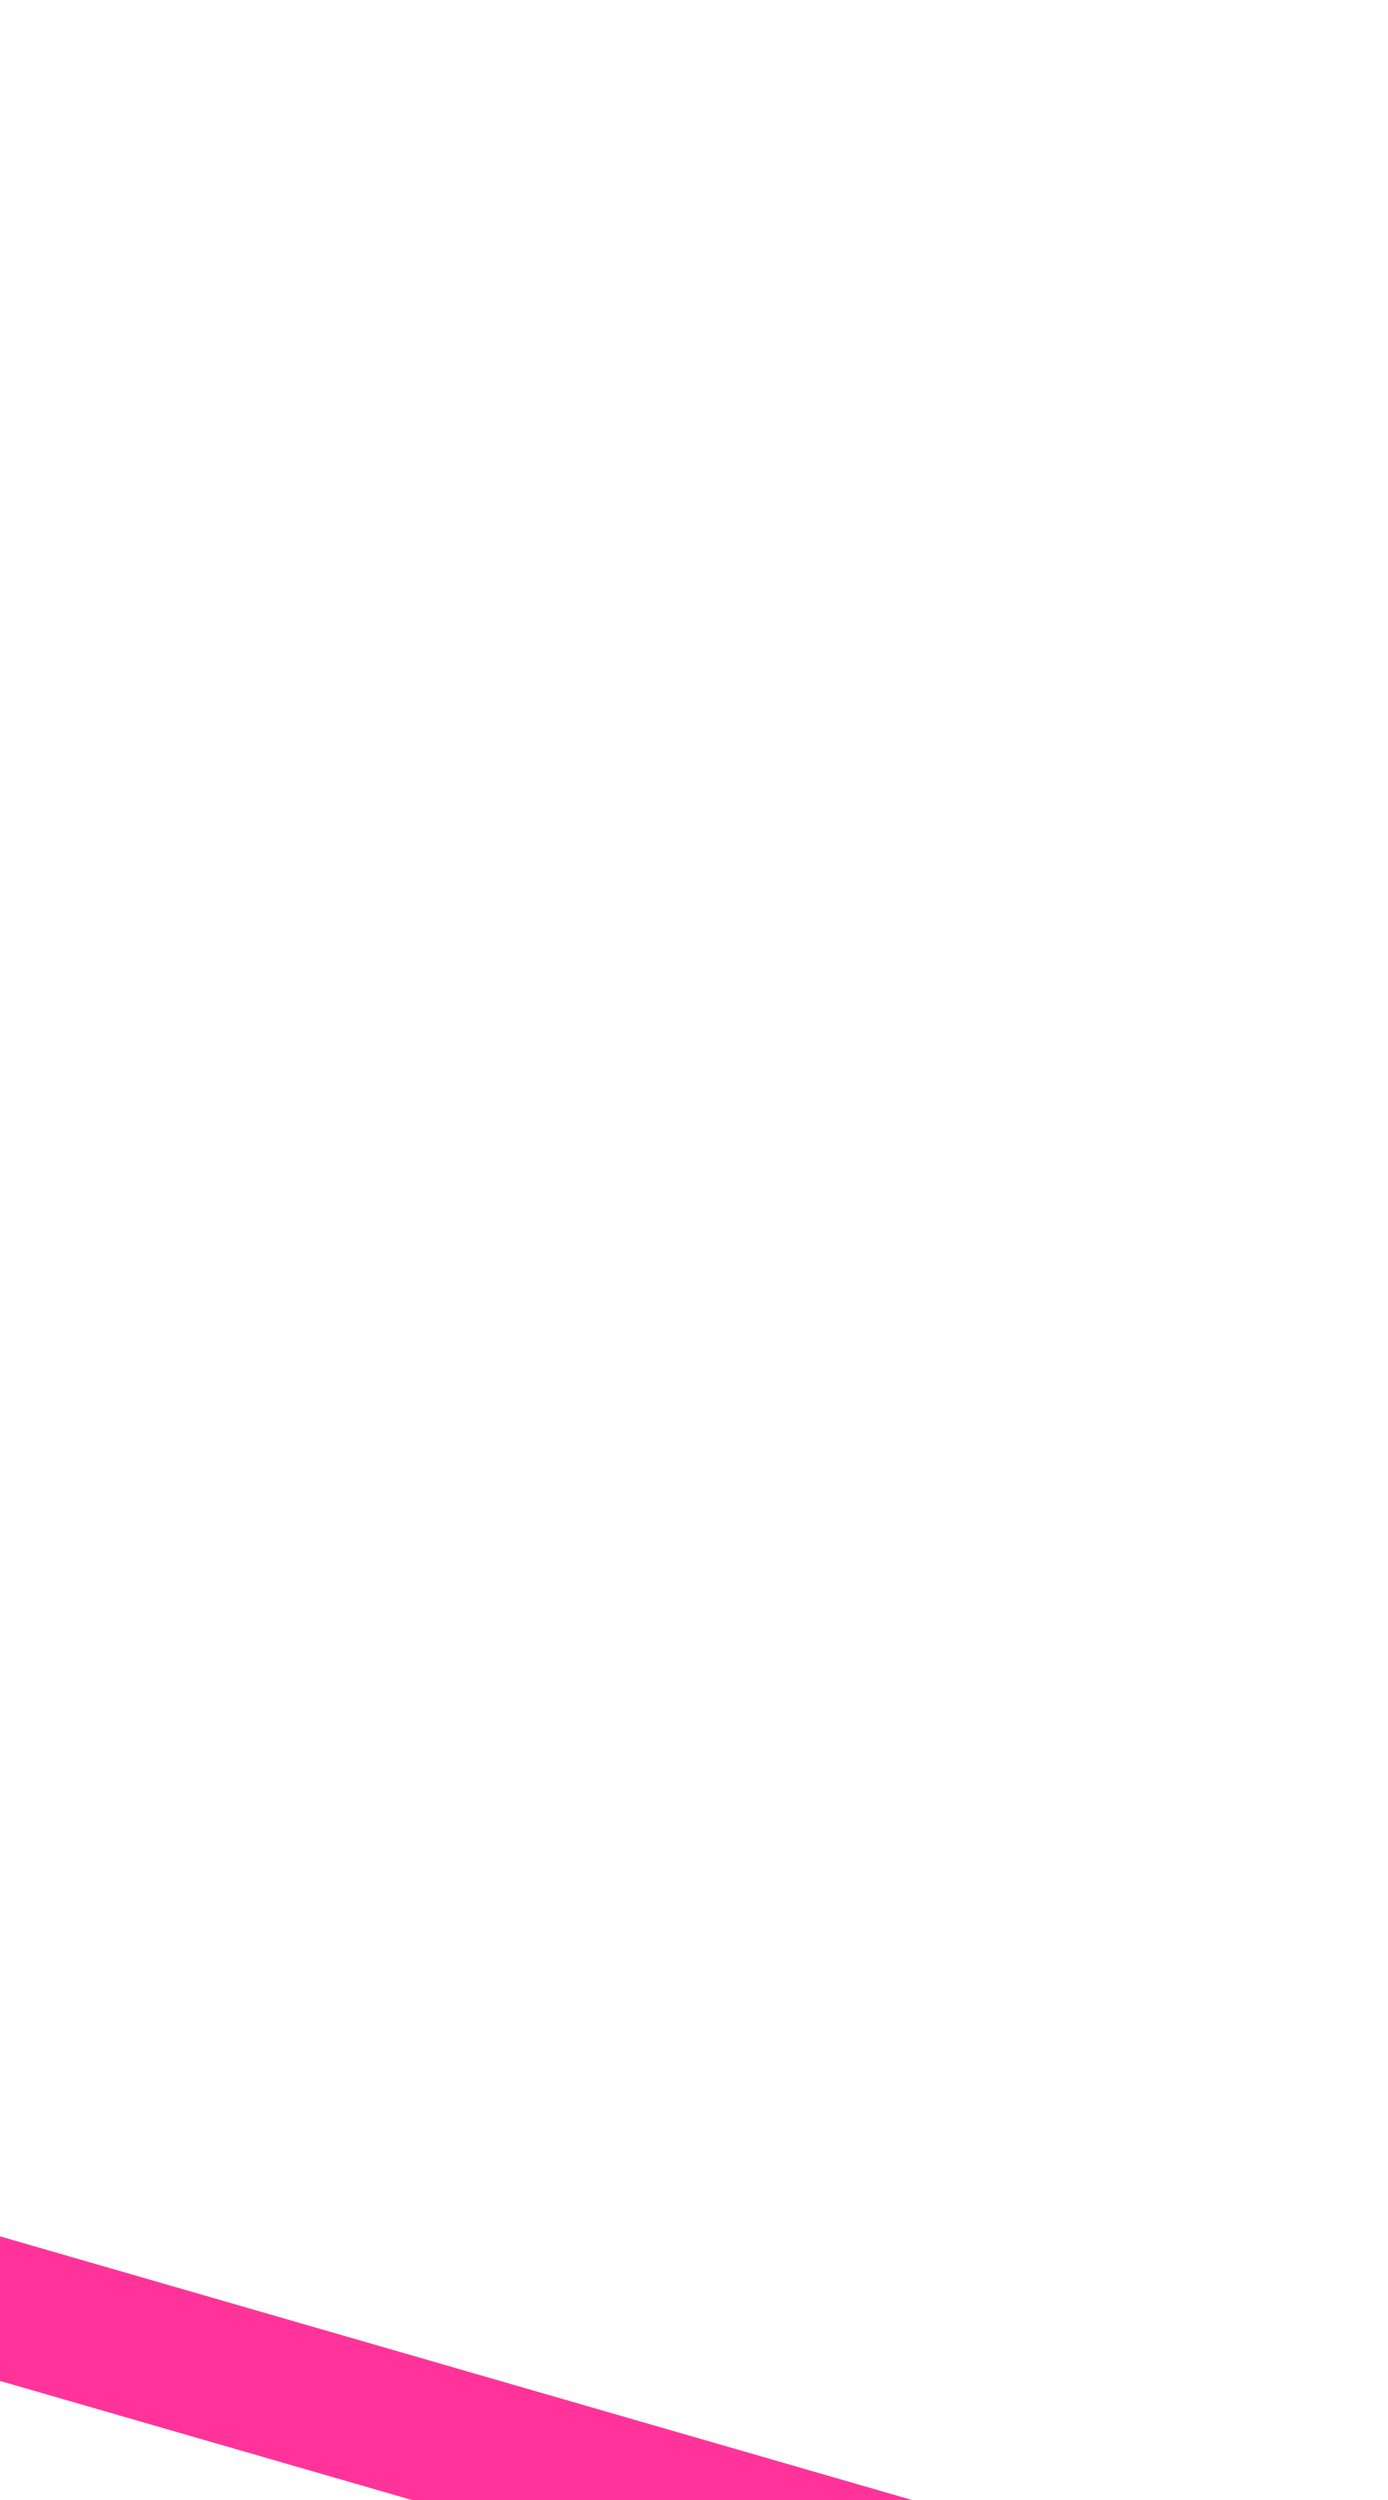 ﻿<?xml version="1.0" encoding="utf-8"?>
<svg version="1.1" xmlns:xlink="http://www.w3.org/1999/xlink" width="10px" height="18px" preserveAspectRatio="xMidYMin meet" viewBox="1795 285  8 18" xmlns="http://www.w3.org/2000/svg">
  <path d="M 1688 300.5  L 1745 300.5  A 5 5 0 0 0 1750.5 295.5 A 5 5 0 0 1 1755.5 290.5 L 1800.5 303.5  " stroke-width="1" stroke="#ff3399" fill="none" />
  <path d="M 1690 297.5  A 3 3 0 0 0 1687 300.5 A 3 3 0 0 0 1690 303.5 A 3 3 0 0 0 1693 300.5 A 3 3 0 0 0 1690 297.5 Z " fill-rule="nonzero" fill="#ff3399" stroke="none" />
</svg>